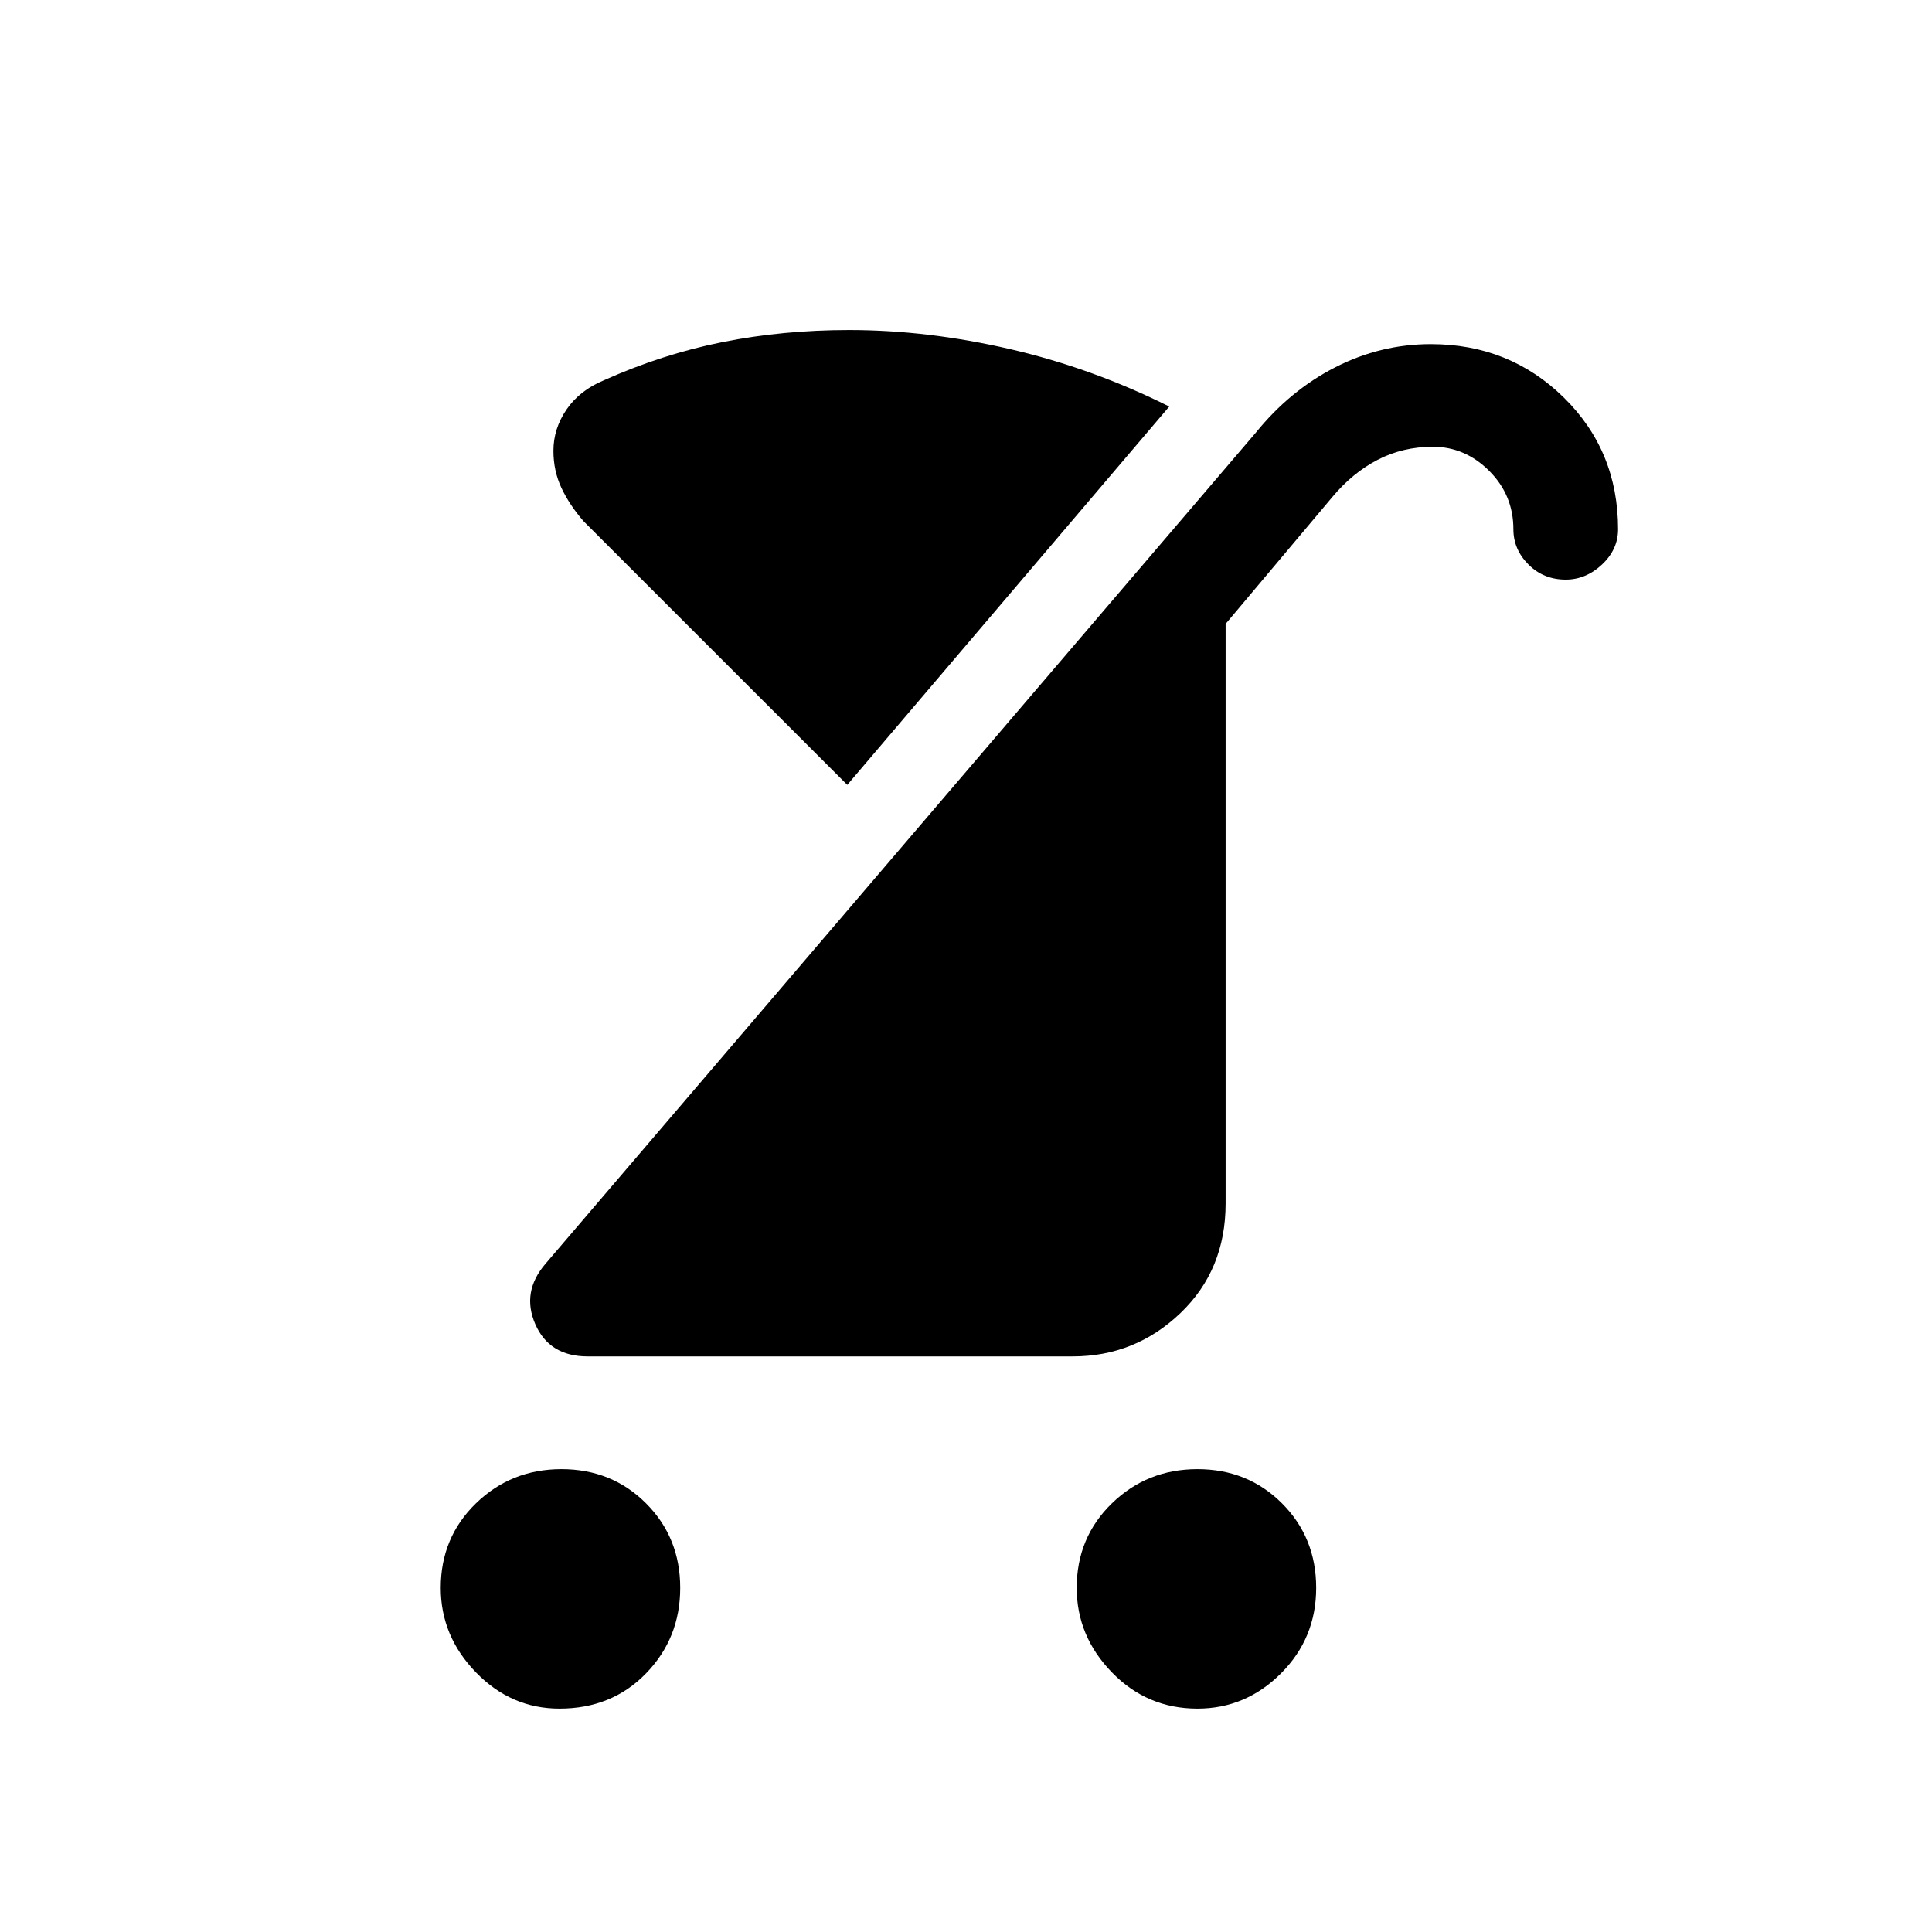 <svg xmlns="http://www.w3.org/2000/svg" height="40" width="40"><path d="M12.5 7.875q1.208-.542 2.458-.792 1.25-.25 2.625-.25 1.625 0 3.334.396 1.708.396 3.291 1.188l-6.666 7.833-5.459-5.458q-.291-.334-.458-.688-.167-.354-.167-.771 0-.458.271-.854.271-.396.771-.604Zm12.292 27.5q-1.042 0-1.771-.75-.729-.75-.729-1.75 0-1.042.729-1.75t1.771-.708q1.041 0 1.75.708.708.708.708 1.75t-.729 1.771q-.729.729-1.729.729Zm-13.209 0q-1 0-1.729-.75-.729-.75-.729-1.75 0-1.042.729-1.75t1.771-.708q1.042 0 1.75.708t.708 1.75q0 1.042-.708 1.771-.708.729-1.792.729Zm.584-7.292q-.792 0-1.084-.666-.291-.667.209-1.25L26 8.958q.708-.875 1.646-1.354.937-.479 1.979-.479 1.625 0 2.75 1.104t1.125 2.729q0 .417-.333.73-.334.312-.75.312-.459 0-.771-.312-.313-.313-.313-.73 0-.708-.5-1.208t-1.166-.5q-.625 0-1.146.271-.521.271-.938.771l-2.208 2.625v12q0 1.375-.937 2.271-.938.895-2.23.895Z"/></svg>
